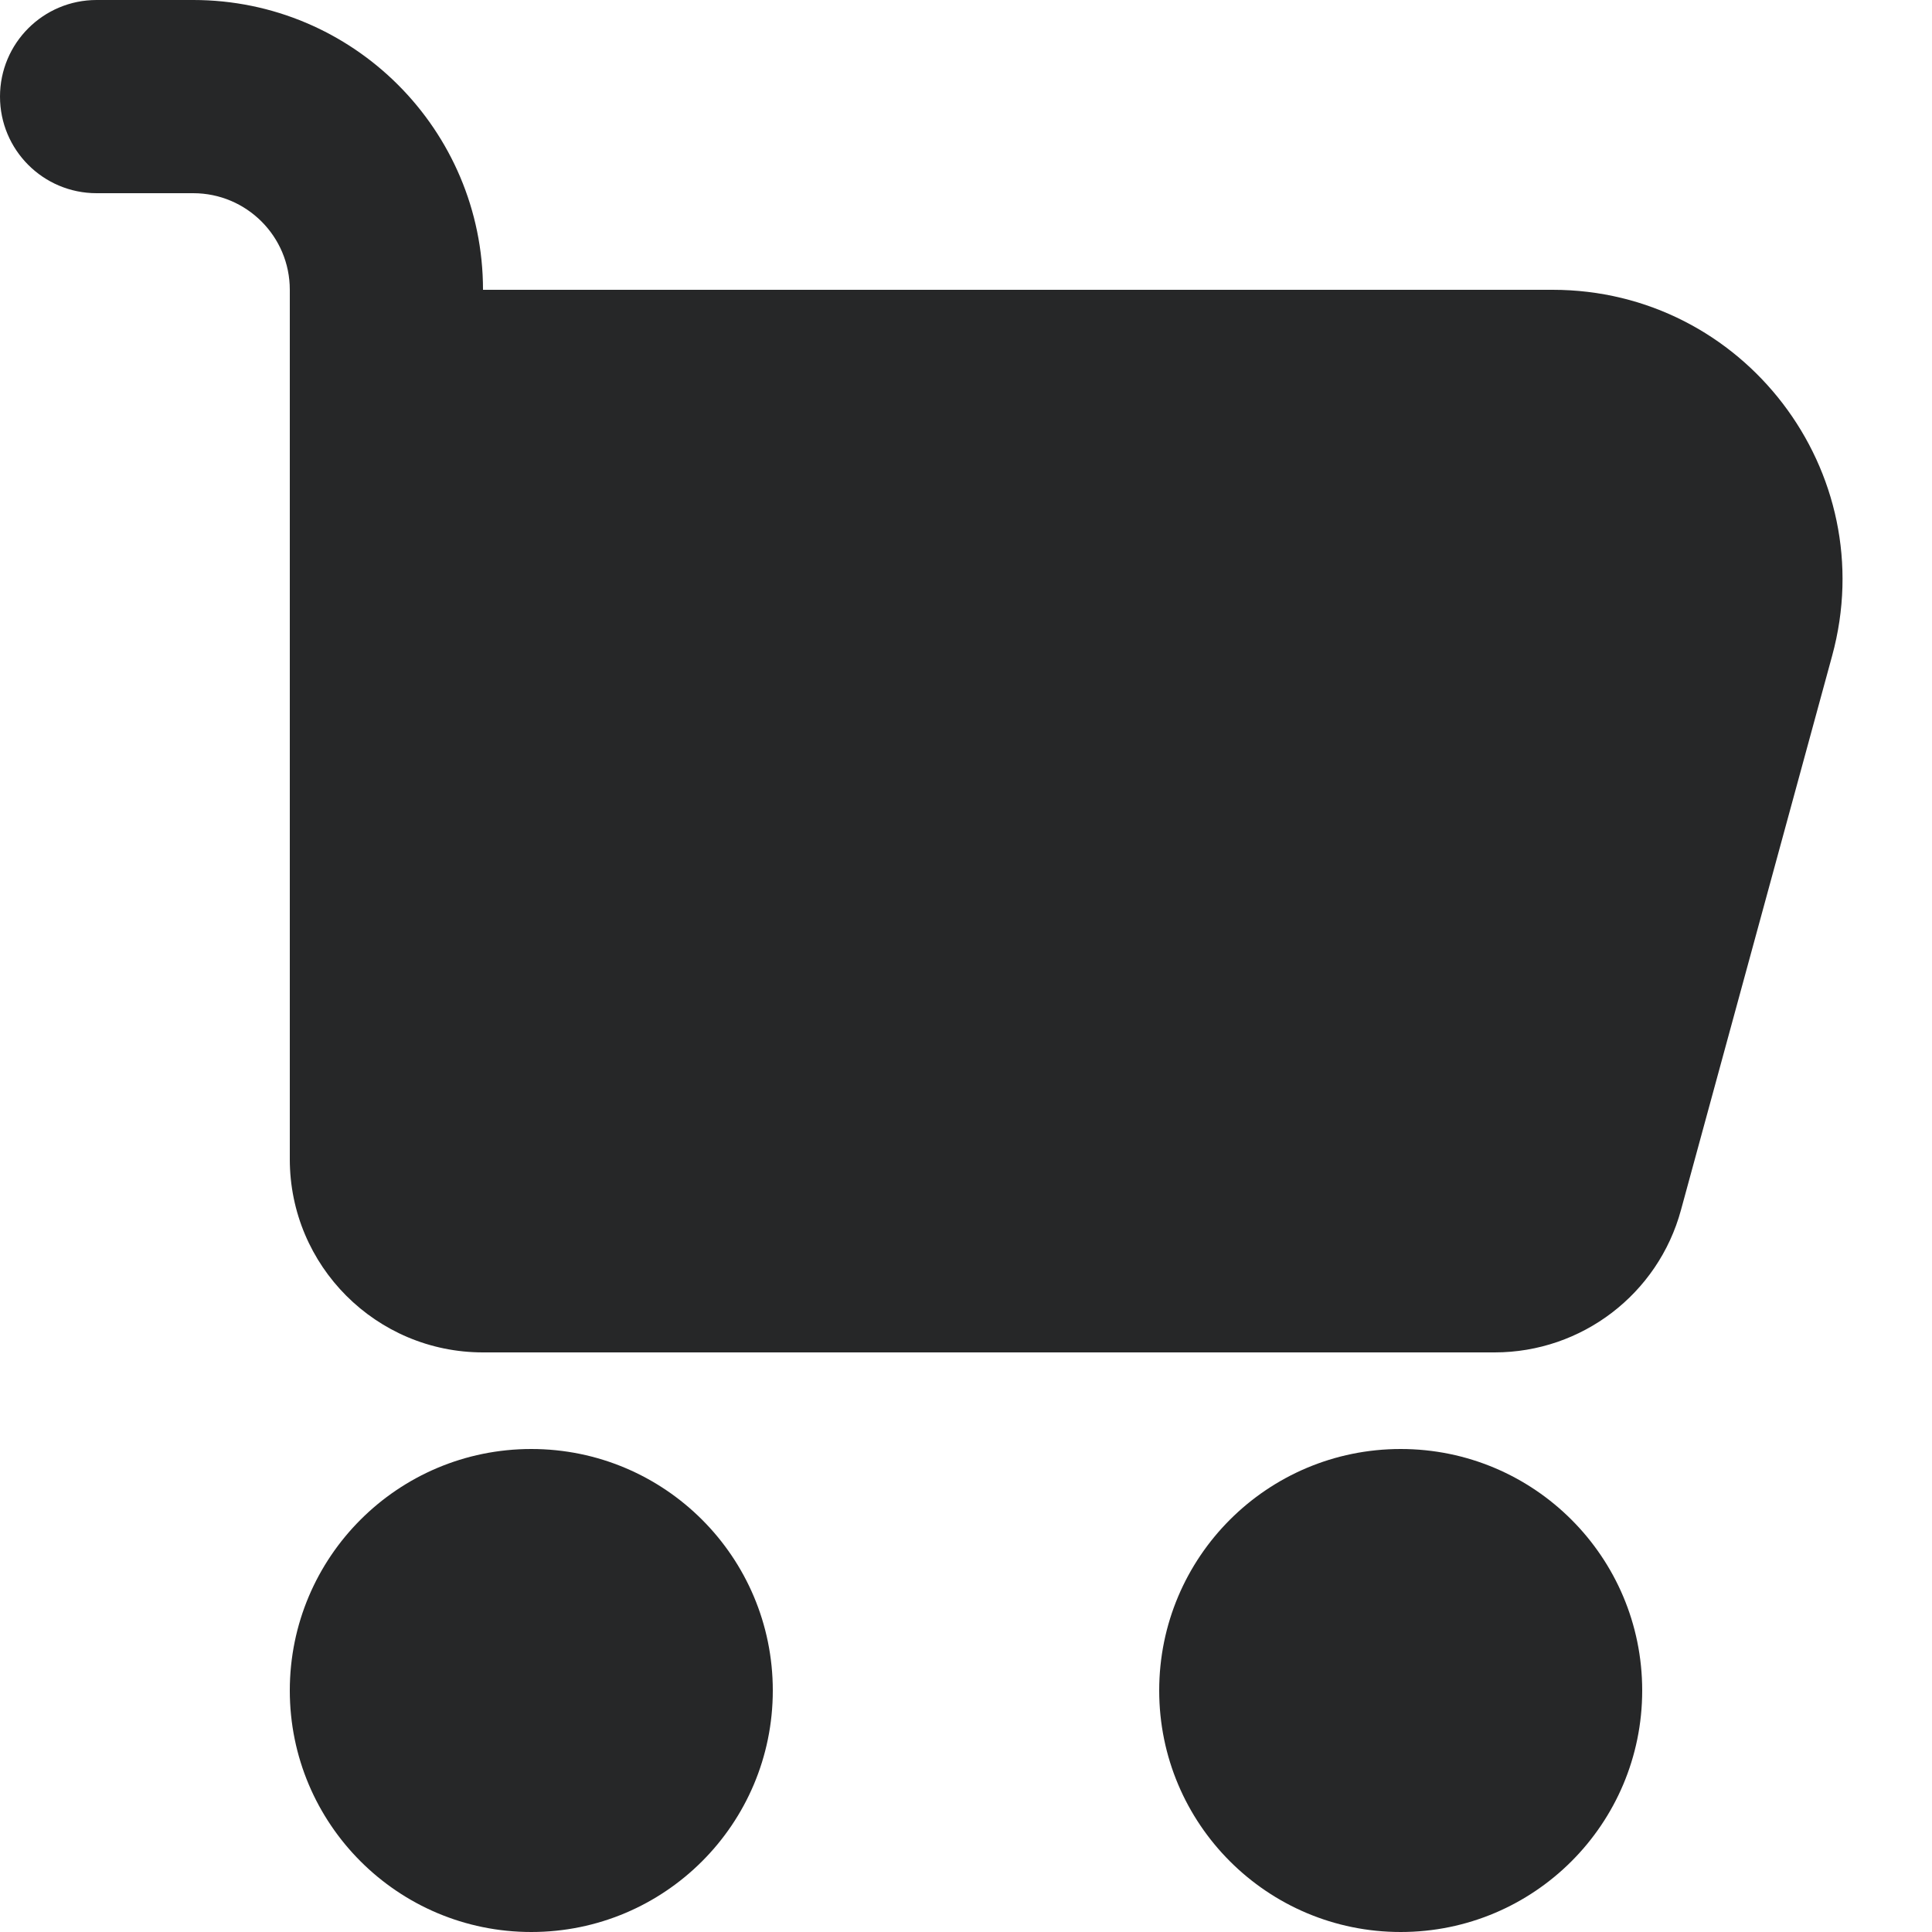 <svg width="16" height="16" viewBox="0 0 16 16" fill="none" xmlns="http://www.w3.org/2000/svg">
<path d="M0.8 0C0.358 0 0 0.358 0 0.8C0 1.242 0.358 1.6 0.8 1.6H1.6C2.042 1.6 2.4 1.958 2.4 2.4V9.6C2.4 10.484 3.116 11.2 4 11.2H12.378C13.099 11.2 13.732 10.717 13.921 10.021L15.173 5.431C15.59 3.905 14.44 2.4 12.858 2.4H4C4 1.075 2.925 0 1.6 0H0.8Z" fill="#262728"/>
<path d="M4.4 16C5.505 16 6.4 15.105 6.4 14C6.4 12.895 5.505 12 4.4 12C3.295 12 2.4 12.895 2.4 14C2.4 15.105 3.295 16 4.4 16Z" fill="#262728"/>
<path d="M11.6 16C12.705 16 13.6 15.105 13.6 14C13.6 12.895 12.705 12 11.6 12C10.495 12 9.6 12.895 9.6 14C9.6 15.105 10.495 16 11.6 16Z" fill="#262728"/>
</svg>
